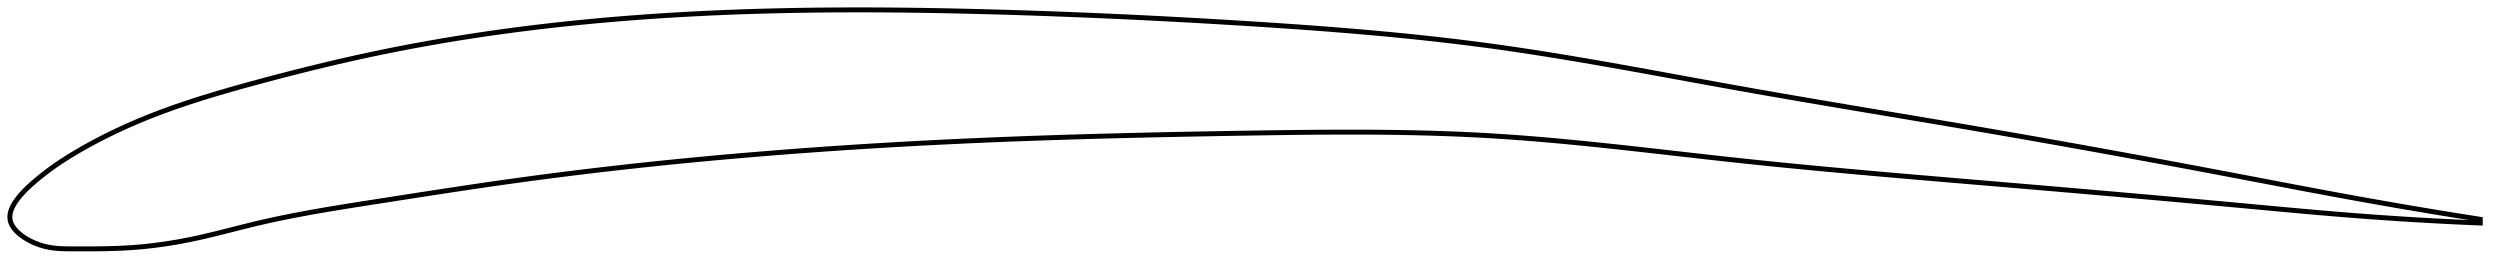 <?xml version="1.0" encoding="utf-8" ?>
<svg baseProfile="full" height="108.773" version="1.1" width="1012.203" xmlns="http://www.w3.org/2000/svg" xmlns:ev="http://www.w3.org/2001/xml-events" xmlns:xlink="http://www.w3.org/1999/xlink"><defs /><polygon fill="none" points="1004.203,88.792 1001.126,88.31 997.406,87.72 993.482,87.091 989.334,86.418 984.938,85.695 980.272,84.917 975.312,84.078 970.039,83.173 964.44,82.196 958.517,81.146 952.293,80.024 945.819,78.837 939.191,77.604 932.617,76.369 926.078,75.13 919.525,73.882 912.924,72.623 906.281,71.357 899.692,70.107 893.157,68.872 886.662,67.652 880.197,66.445 873.749,65.247 867.312,64.058 860.878,62.877 854.439,61.702 847.99,60.534 841.527,59.37 835.047,58.211 828.545,57.057 822.021,55.907 815.473,54.762 808.903,53.622 802.31,52.488 795.699,51.359 789.072,50.235 782.432,49.115 775.784,47.998 769.129,46.882 762.471,45.767 755.814,44.65 749.16,43.532 742.513,42.411 735.875,41.285 729.251,40.155 722.641,39.017 716.05,37.872 709.48,36.718 702.934,35.554 696.412,34.381 689.918,33.202 683.45,32.022 677.01,30.845 670.597,29.676 664.21,28.517 657.847,27.374 651.507,26.25 645.187,25.147 638.886,24.07 632.599,23.021 626.324,22.004 620.057,21.022 613.793,20.078 607.53,19.174 601.261,18.313 594.982,17.498 588.689,16.724 582.378,15.991 576.046,15.295 569.691,14.634 563.31,14.007 556.902,13.41 550.464,12.843 543.997,12.302 537.499,11.787 530.972,11.294 524.415,10.823 517.831,10.37 511.221,9.934 504.589,9.512 497.938,9.104 491.271,8.707 484.592,8.324 477.905,7.955 471.211,7.599 464.516,7.258 457.82,6.931 451.126,6.62 444.436,6.324 437.753,6.044 431.078,5.78 424.413,5.532 417.758,5.3 411.114,5.085 404.483,4.887 397.864,4.706 391.258,4.542 384.665,4.398 378.086,4.274 371.52,4.172 364.967,4.092 358.427,4.036 351.9,4.005 345.386,4.0 338.883,4.022 332.392,4.073 325.912,4.153 319.441,4.263 312.979,4.405 306.526,4.58 300.079,4.789 293.638,5.033 287.204,5.313 280.774,5.631 274.351,5.986 267.933,6.38 261.523,6.815 255.121,7.29 248.728,7.807 242.347,8.367 235.98,8.97 229.628,9.616 223.296,10.308 216.984,11.044 210.697,11.826 204.438,12.652 198.21,13.525 192.017,14.442 185.857,15.406 179.728,16.416 173.626,17.474 167.542,18.582 161.466,19.742 155.385,20.959 149.284,22.237 143.146,23.58 136.961,24.987 130.727,26.459 124.454,27.991 118.162,29.576 111.883,31.203 105.659,32.859 99.539,34.525 93.568,36.198 87.767,37.886 82.13,39.601 76.631,41.36 71.24,43.185 65.946,45.088 60.774,47.071 55.776,49.115 51.014,51.194 46.543,53.267 42.375,55.312 38.485,57.323 34.834,59.309 31.382,61.282 28.087,63.262 24.907,65.285 21.912,67.326 19.267,69.254 17.026,70.985 15.135,72.516 13.536,73.872 12.171,75.089 10.993,76.197 9.964,77.22 9.059,78.175 8.26,79.073 7.552,79.925 6.925,80.737 6.371,81.516 5.884,82.265 5.459,82.989 5.092,83.69 4.781,84.372 4.523,85.036 4.316,85.685 4.161,86.32 4.056,86.944 4.002,87.557 4.0,88.161 4.05,88.757 4.155,89.347 4.318,89.932 4.537,90.513 4.814,91.092 5.147,91.669 5.537,92.244 5.985,92.82 6.494,93.396 7.065,93.973 7.702,94.551 8.409,95.131 9.192,95.712 10.058,96.295 11.015,96.878 12.074,97.46 13.249,98.037 14.557,98.602 16.014,99.144 17.64,99.641 19.463,100.068 21.535,100.405 23.926,100.632 26.721,100.74 30.018,100.764 33.906,100.773 38.371,100.758 43.215,100.689 48.147,100.536 52.976,100.277 57.687,99.896 62.364,99.386 67.082,98.741 71.899,97.953 76.85,97.012 81.939,95.912 87.142,94.676 92.435,93.35 97.803,91.987 103.246,90.643 108.783,89.364 114.434,88.157 120.215,87.009 126.141,85.912 132.221,84.851 138.459,83.818 144.847,82.798 151.368,81.779 157.987,80.749 164.663,79.71 171.357,78.671 178.036,77.642 184.677,76.63 191.269,75.642 197.805,74.683 204.289,73.755 210.732,72.859 217.144,71.994 223.535,71.158 229.914,70.349 236.289,69.565 242.665,68.805 249.049,68.069 255.446,67.355 261.859,66.662 268.291,65.991 274.745,65.34 281.221,64.709 287.721,64.098 294.243,63.507 300.786,62.937 307.347,62.386 313.923,61.854 320.509,61.343 327.104,60.852 333.704,60.381 340.308,59.93 346.913,59.498 353.518,59.085 360.123,58.692 366.728,58.317 373.332,57.96 379.936,57.622 386.541,57.301 393.15,56.997 399.762,56.71 406.382,56.44 413.013,56.185 419.655,55.946 426.313,55.721 432.986,55.509 439.676,55.311 446.383,55.124 453.106,54.949 459.843,54.784 466.593,54.629 473.352,54.484 480.117,54.346 486.884,54.217 493.646,54.095 500.398,53.979 507.134,53.868 513.847,53.765 520.53,53.672 527.179,53.595 533.789,53.536 540.36,53.499 546.888,53.487 553.374,53.503 559.819,53.55 566.223,53.632 572.589,53.751 578.919,53.91 585.218,54.112 591.488,54.359 597.735,54.654 603.964,55.001 610.181,55.402 616.392,55.852 622.603,56.349 628.819,56.888 635.045,57.464 641.285,58.075 647.545,58.715 653.826,59.381 660.133,60.07 666.468,60.775 672.834,61.493 679.233,62.22 685.666,62.949 692.134,63.677 698.637,64.398 705.175,65.106 711.746,65.798 718.349,66.473 724.982,67.133 731.642,67.779 738.327,68.412 745.034,69.034 751.759,69.644 758.501,70.246 765.253,70.838 772.005,71.423 778.752,72.002 785.499,72.576 792.25,73.147 799.005,73.718 805.751,74.287 812.481,74.857 819.192,75.427 825.881,75.998 832.549,76.569 839.195,77.14 845.82,77.713 852.427,78.287 859.02,78.864 865.603,79.443 872.18,80.026 878.76,80.613 885.349,81.205 891.956,81.805 898.591,82.411 905.265,83.027 911.99,83.652 918.718,84.277 925.409,84.892 932.096,85.497 938.824,86.089 945.489,86.655 951.97,87.179 958.203,87.657 964.141,88.084 969.76,88.465 975.058,88.803 980.049,89.103 984.749,89.368 989.181,89.603 993.368,89.812 997.331,89.997 1001.092,90.163 1004.203,90.292" stroke="black" stroke-width="2.0" /></svg>